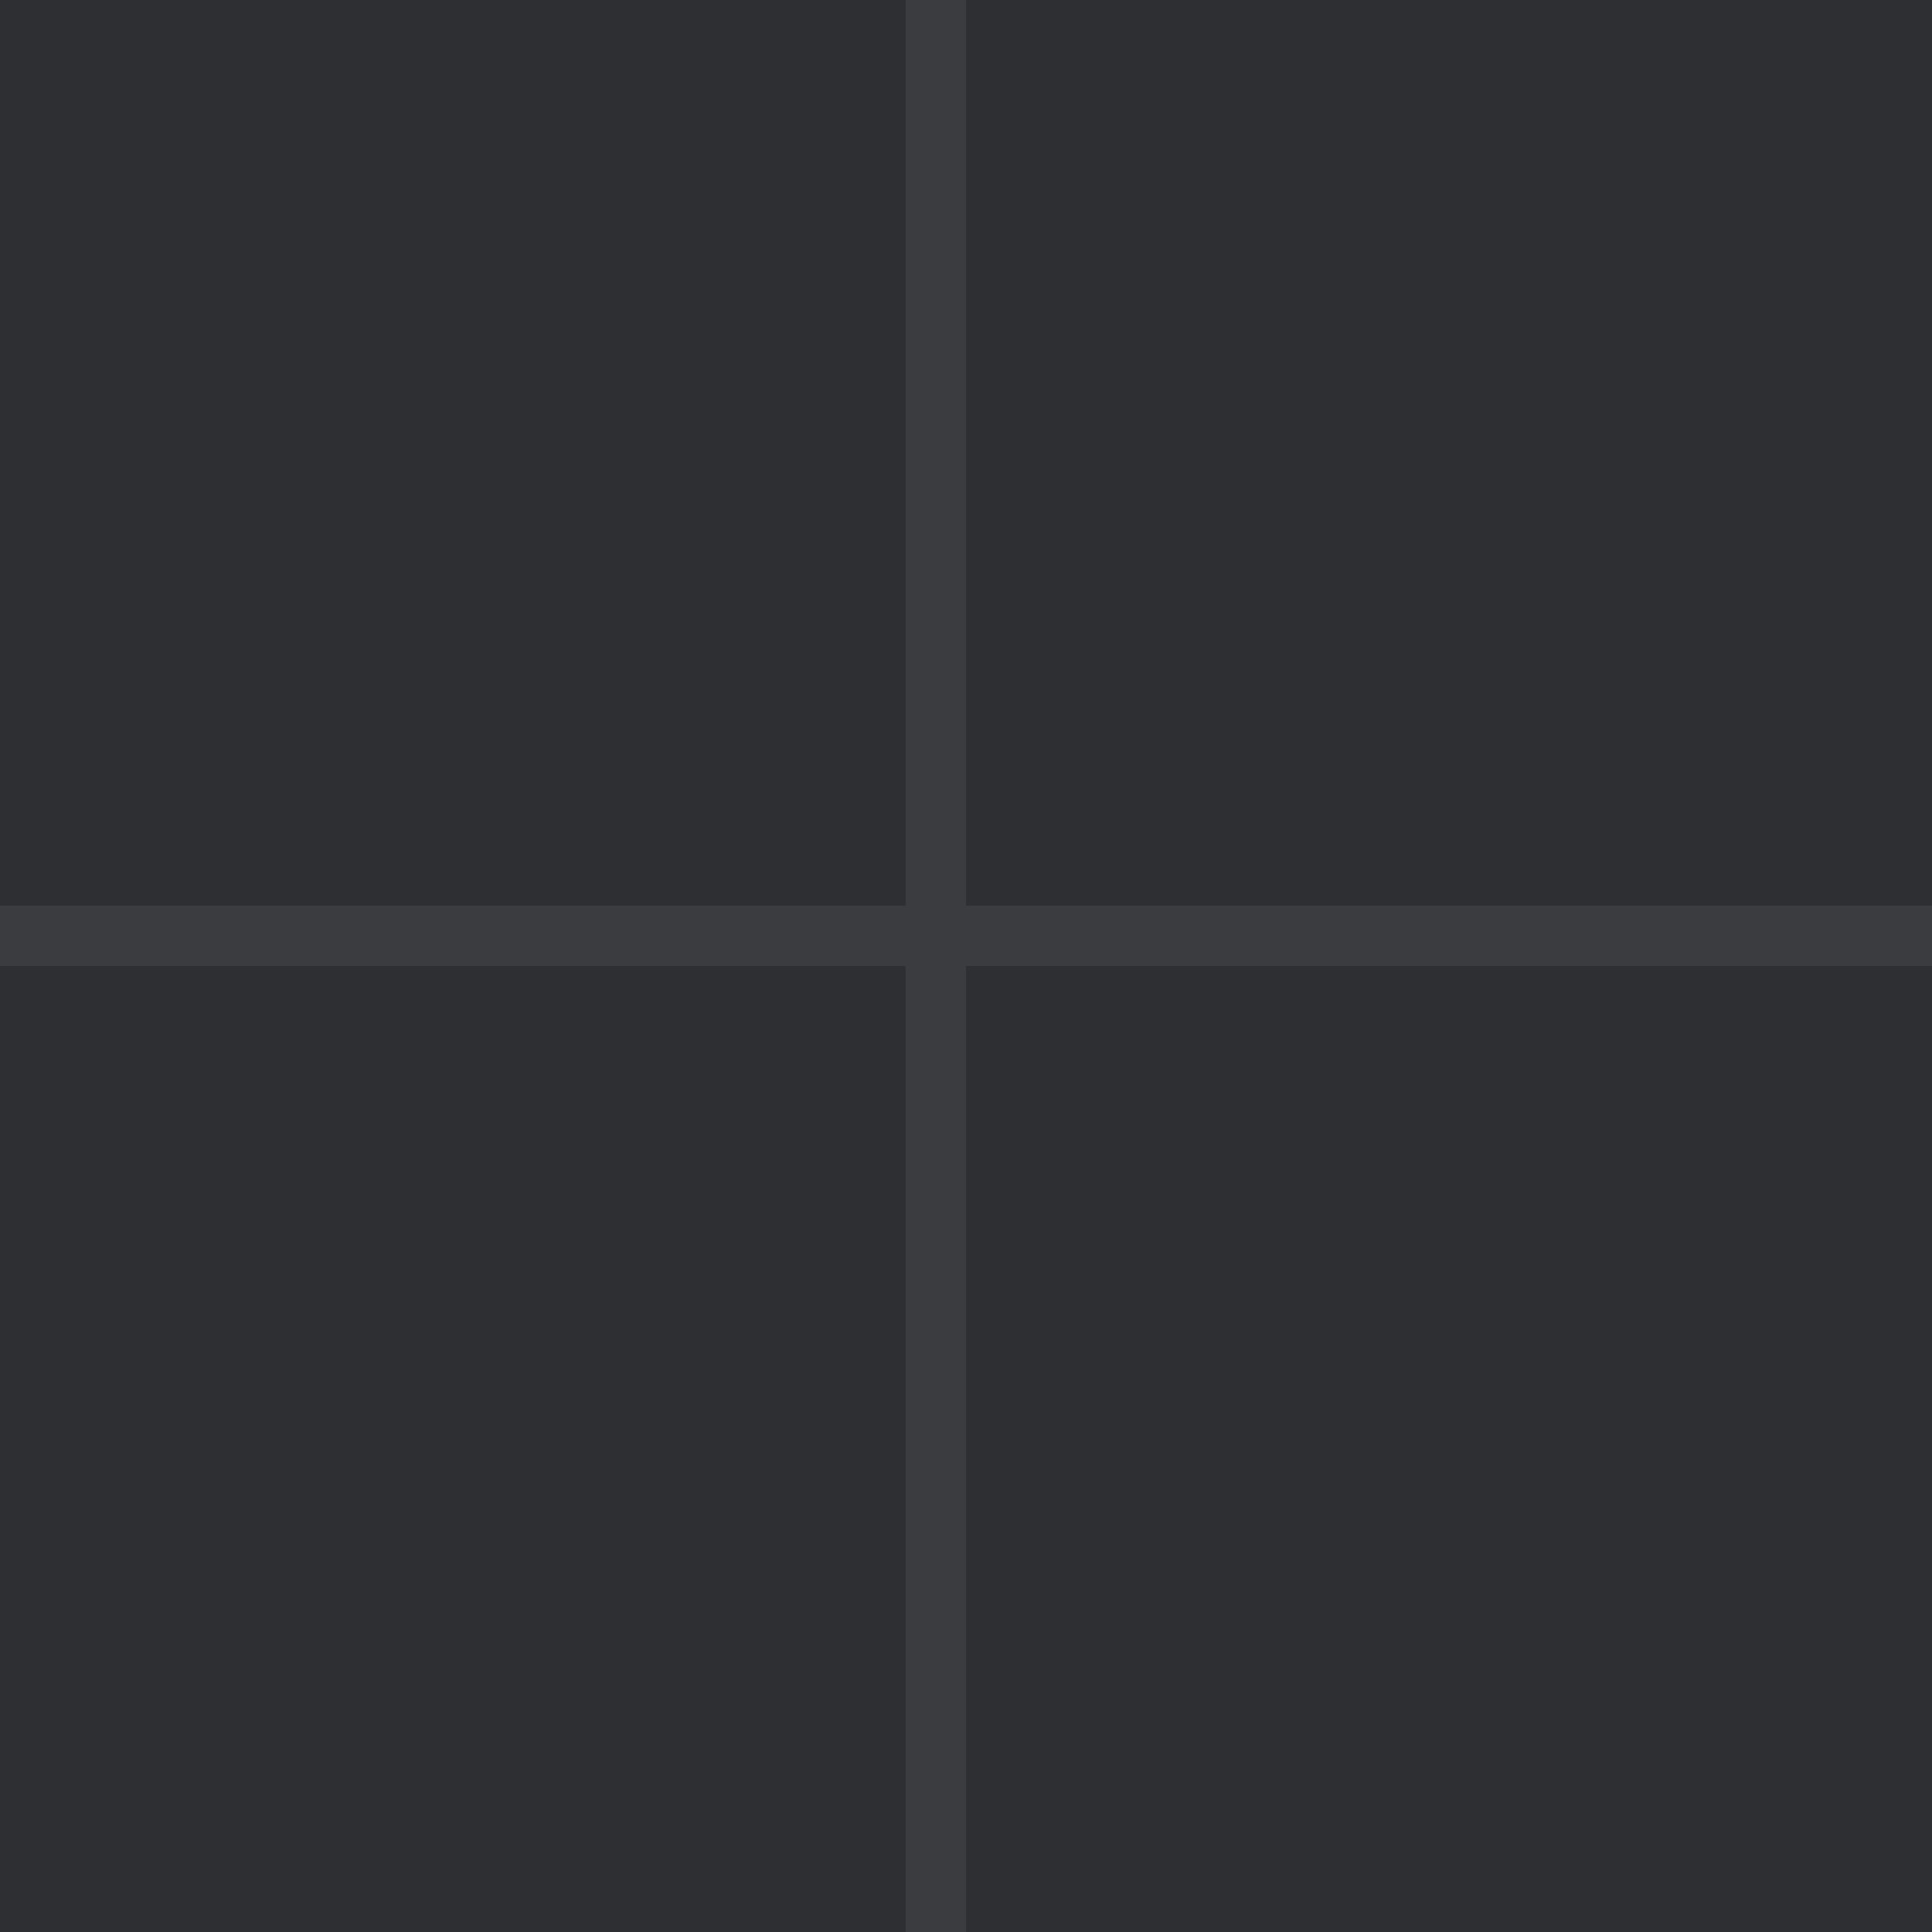 <?xml version="1.0" encoding="utf-8"?>
<svg width="32px" height="32px" viewBox="0 0 32 32" version="1.1" xmlns:xlink="http://www.w3.org/1999/xlink" xmlns="http://www.w3.org/2000/svg">
  <defs>
    <rect width="32" height="32" id="artboard_1" />
    <clipPath id="clip_1">
      <use xlink:href="#artboard_1" clip-rule="evenodd" />
    </clipPath>
  </defs>
  <g id="Grid" clip-path="url(#clip_1)">
    <use xlink:href="#artboard_1" stroke="none" fill="#2E2F32" />
    <g id="编组" transform="translate(0 0.5)" artboard="d3df43cf-9627-408e-85f5-91ff172c3939">
      <path d="M0 15L32 15" id="行间距" fill="none" fill-rule="evenodd" stroke="#3B3C3F" stroke-width="1" stroke-linecap="square" />
      <path d="M15.5 31L15.5 0" id="行间距-2" fill="none" fill-rule="evenodd" stroke="#3B3C3F" stroke-width="1" stroke-linecap="square" />
    </g>
  </g>
</svg>